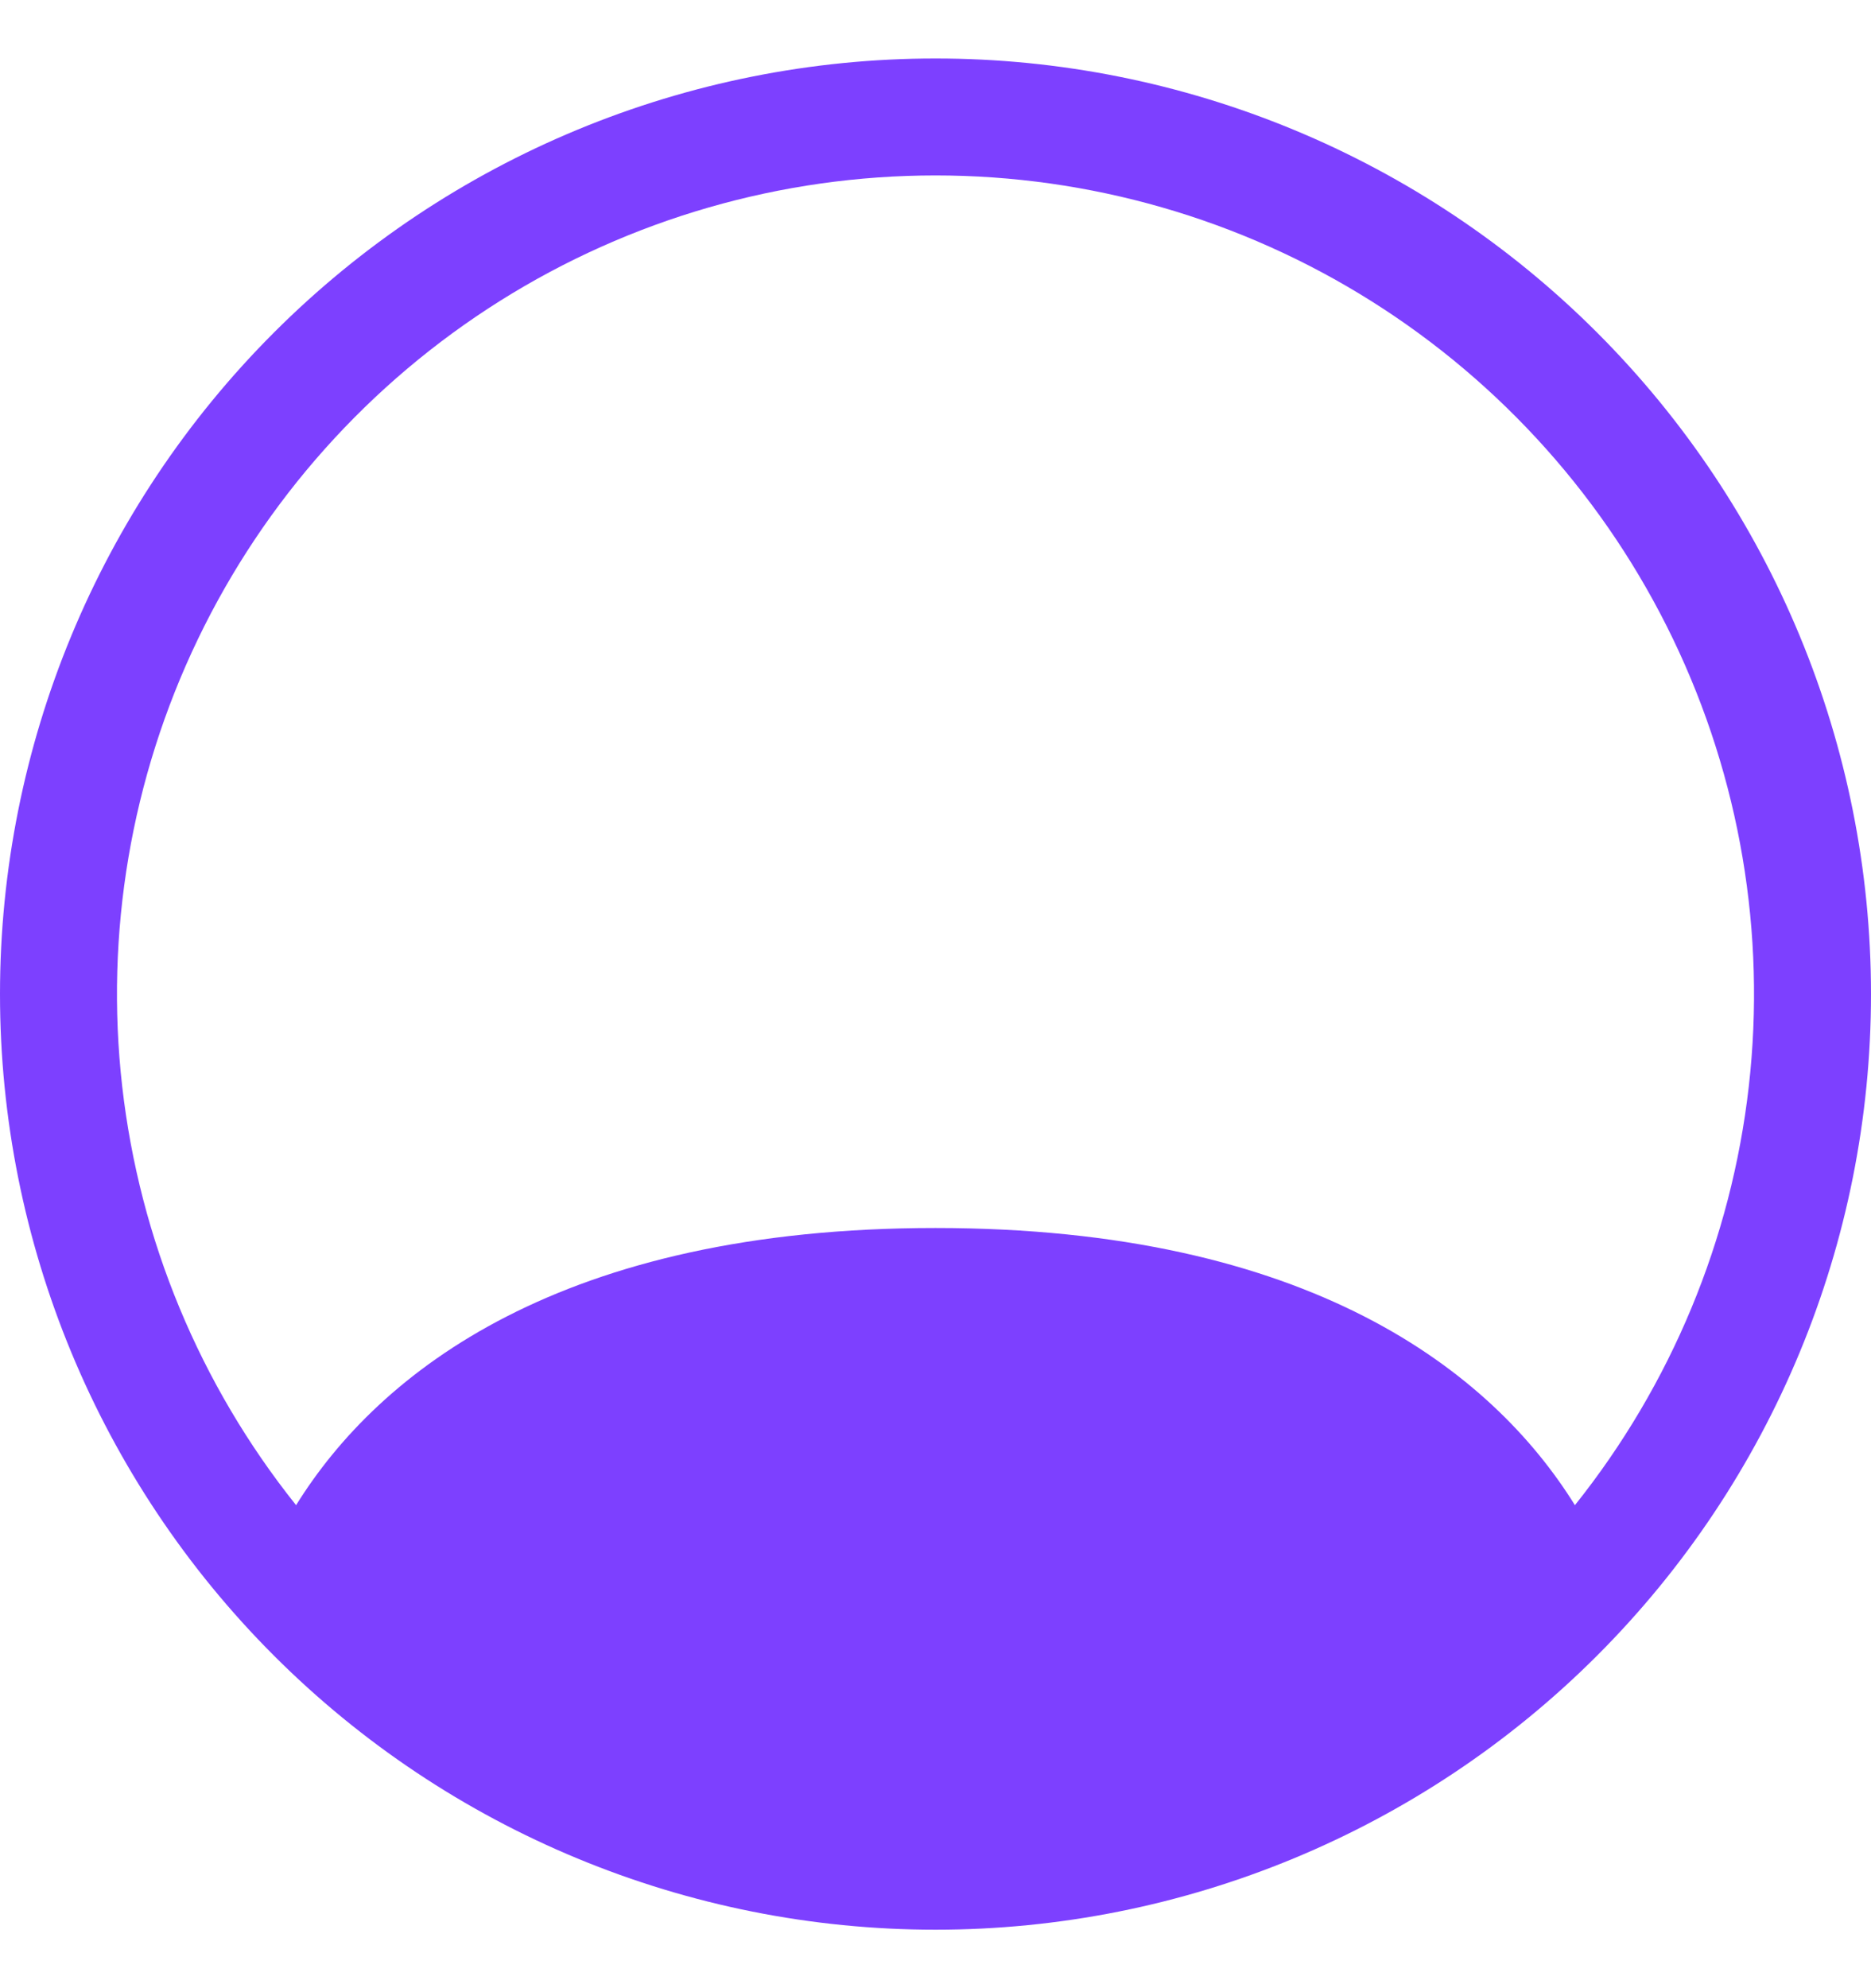 <svg width="16" height="17" viewBox="0 0 16 17" fill="none" xmlns="http://www.w3.org/2000/svg">
<path fill-rule="evenodd" clip-rule="evenodd" d="M0 8.5C0 6.378 0.843 4.343 2.343 2.843C3.843 1.343 5.878 0.5 8 0.5C10.122 0.5 12.157 1.343 13.657 2.843C15.157 4.343 16 6.378 16 8.5C16 10.622 15.157 12.657 13.657 14.157C12.157 15.657 10.122 16.5 8 16.5C5.878 16.5 3.843 15.657 2.343 14.157C0.843 12.657 0 10.622 0 8.5V8.5ZM8 1.5C6.682 1.5 5.39 1.872 4.274 2.574C3.158 3.276 2.263 4.278 1.692 5.466C1.121 6.654 0.896 7.979 1.045 9.289C1.194 10.599 1.709 11.84 2.532 12.87C3.242 11.726 4.805 10.5 8 10.5C11.195 10.5 12.757 11.725 13.468 12.87C14.291 11.84 14.806 10.599 14.955 9.289C15.104 7.979 14.879 6.654 14.308 5.466C13.737 4.278 12.842 3.276 11.726 2.574C10.61 1.872 9.318 1.5 8 1.5V1.5Z" fill="#7D40FF"/>
</svg>
